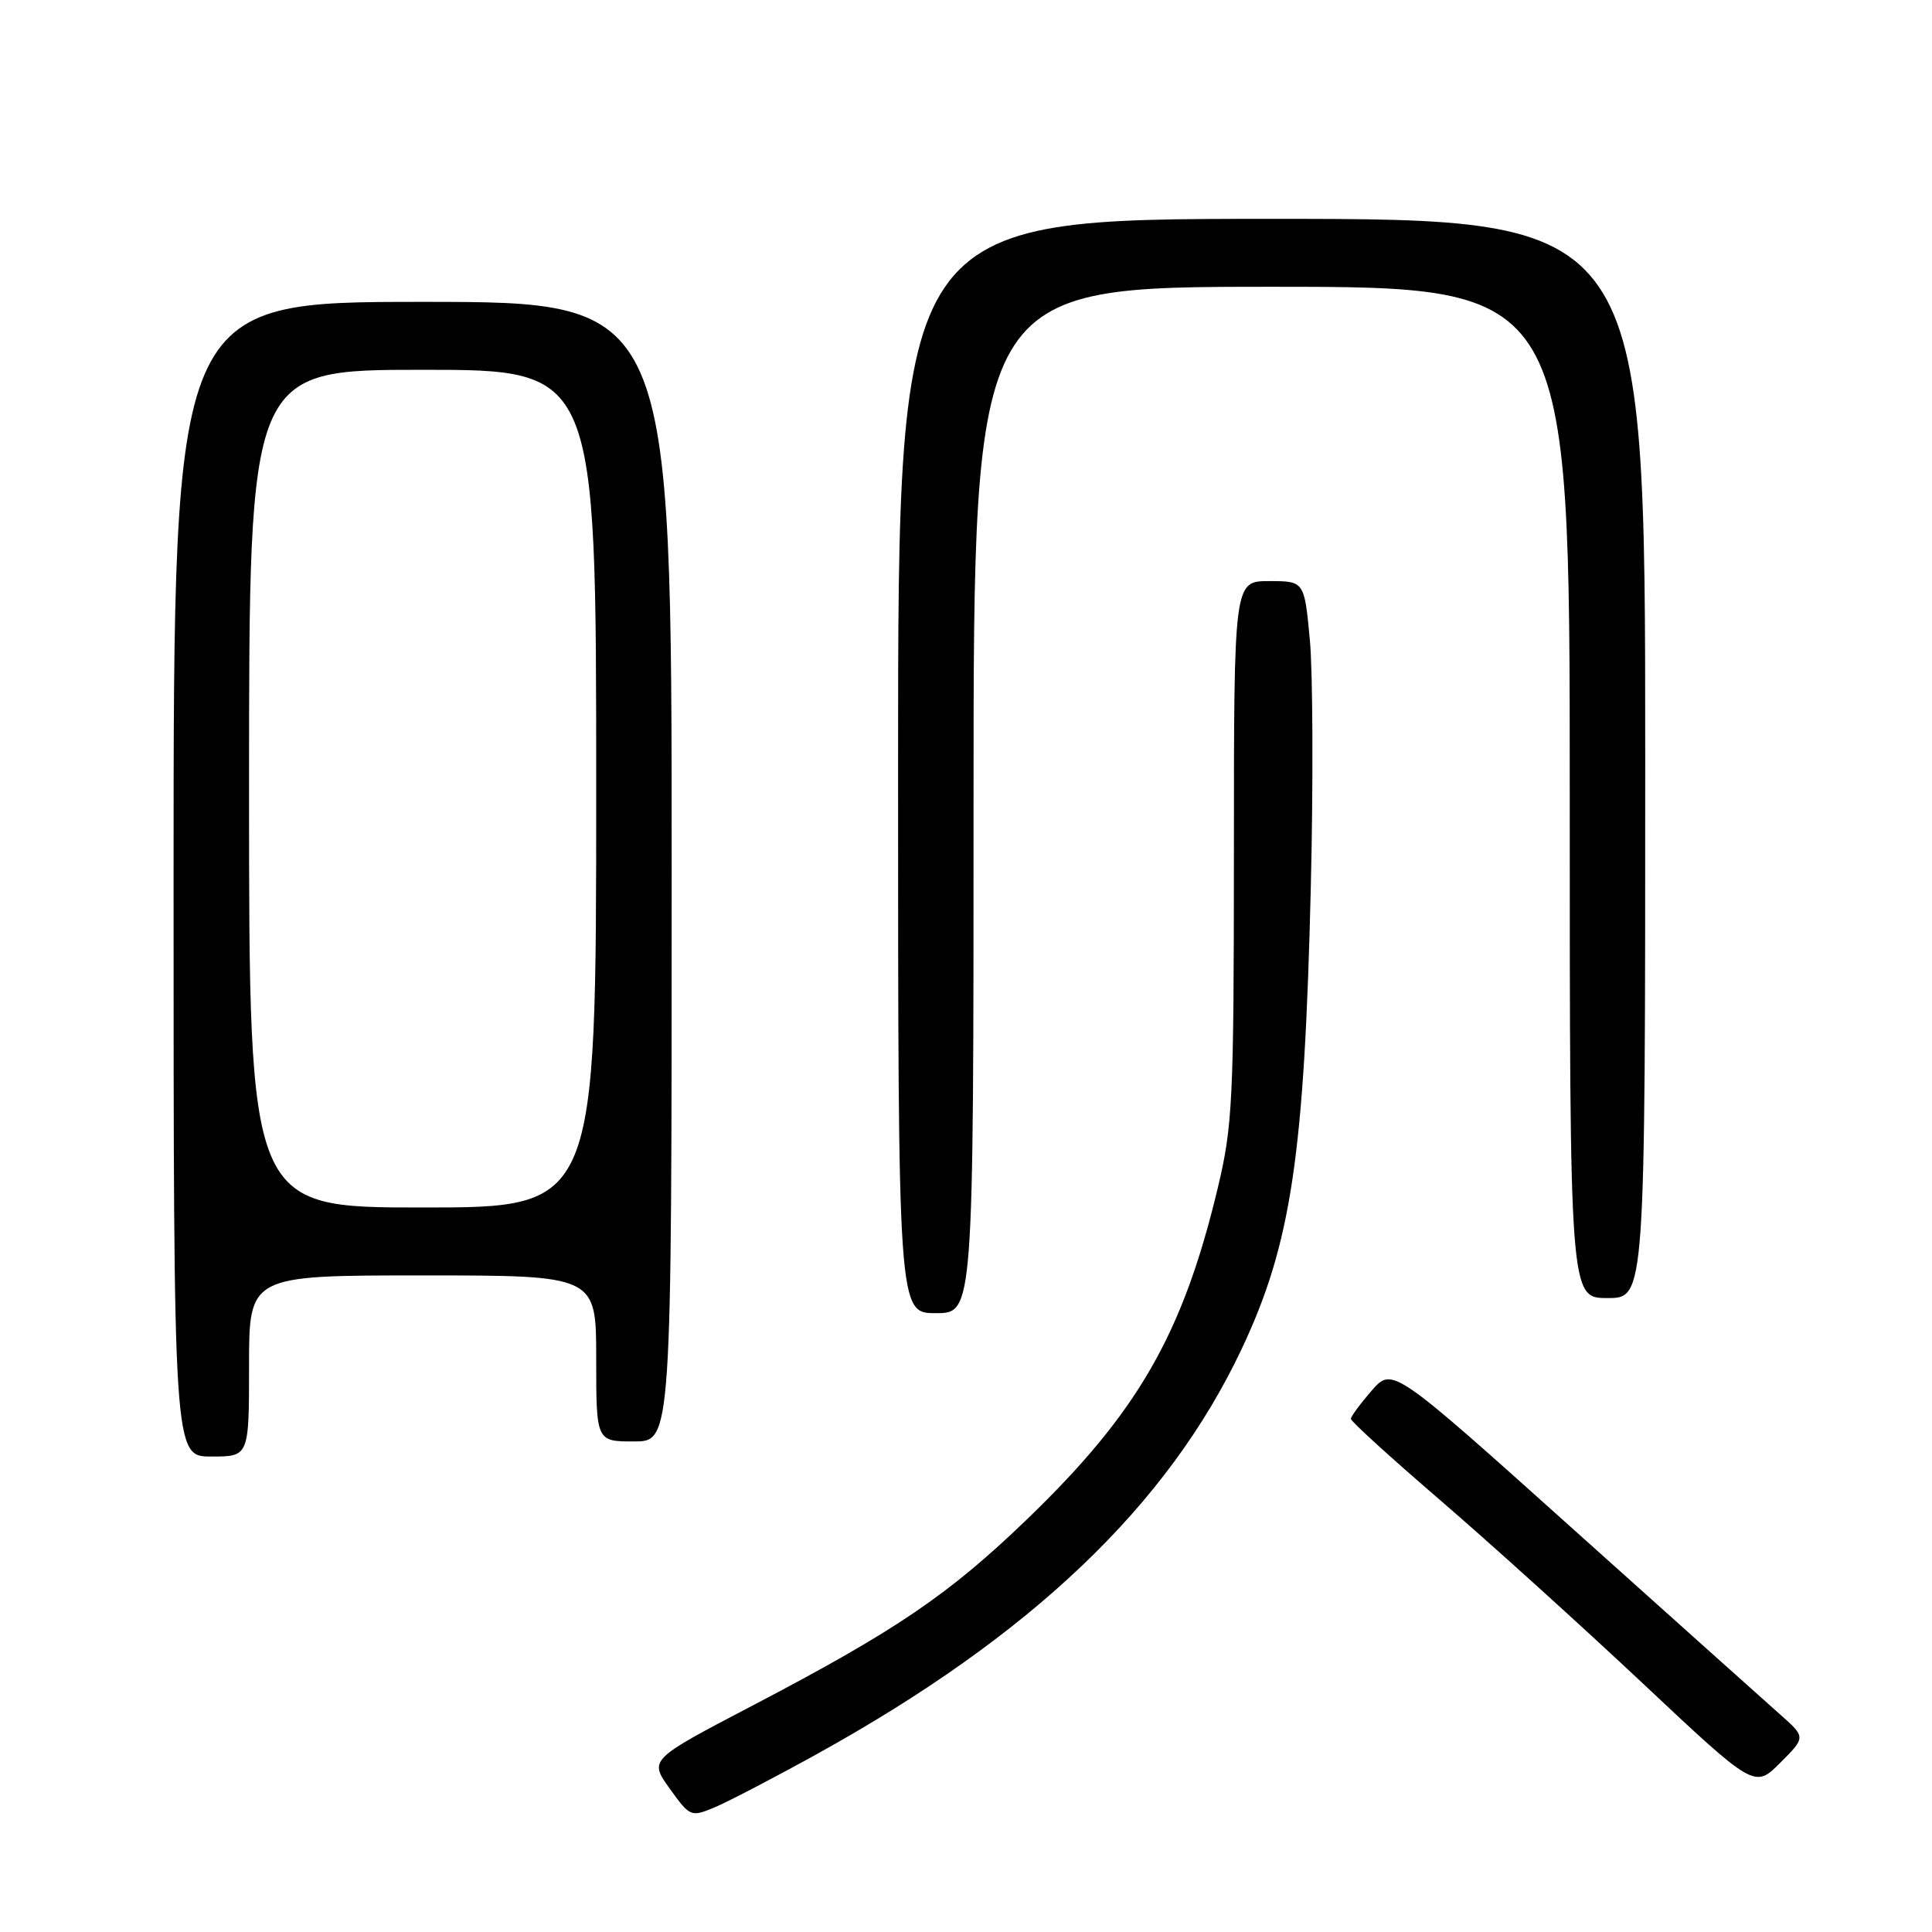 <?xml version="1.0" encoding="UTF-8" standalone="no"?>
<!DOCTYPE svg PUBLIC "-//W3C//DTD SVG 1.1//EN" "http://www.w3.org/Graphics/SVG/1.1/DTD/svg11.dtd" >
<svg xmlns="http://www.w3.org/2000/svg" xmlns:xlink="http://www.w3.org/1999/xlink" version="1.1" viewBox="0 0 256 256">
 <g >
 <path fill="currentColor"
d=" M 108.19 232.45 C 136.66 216.71 154.73 199.49 164.53 178.74 C 171.09 164.84 172.84 153.13 173.69 117.50 C 174.02 103.75 173.96 89.01 173.56 84.75 C 172.83 77.00 172.83 77.00 168.16 77.00 C 163.50 77.00 163.50 77.00 163.50 112.75 C 163.49 145.92 163.34 149.15 161.34 157.50 C 156.70 176.85 150.75 187.17 136.11 201.29 C 125.70 211.32 118.77 216.03 99.71 226.00 C 86.00 233.17 86.00 233.17 88.74 237.00 C 91.43 240.74 91.56 240.79 94.68 239.49 C 96.44 238.75 102.52 235.59 108.19 232.45 Z  M 235.89 227.19 C 234.03 225.54 221.70 214.50 208.50 202.66 C 184.50 181.12 184.50 181.12 181.75 184.27 C 180.24 186.01 179.00 187.69 179.00 188.01 C 179.00 188.34 184.29 193.15 190.75 198.71 C 197.21 204.26 209.25 215.15 217.50 222.89 C 232.49 236.98 232.49 236.98 235.89 233.58 C 239.28 230.19 239.28 230.19 235.89 227.19 Z  M 33.00 181.00 C 33.00 169.00 33.00 169.00 56.00 169.00 C 79.00 169.00 79.00 169.00 79.00 180.00 C 79.00 191.00 79.00 191.00 84.00 191.00 C 89.00 191.00 89.00 191.00 89.00 115.50 C 89.00 40.00 89.00 40.00 56.00 40.00 C 23.00 40.00 23.00 40.00 23.00 116.50 C 23.00 193.00 23.00 193.00 28.00 193.00 C 33.00 193.00 33.00 193.00 33.00 181.00 Z  M 129.00 106.00 C 129.00 38.00 129.00 38.00 168.50 38.00 C 208.00 38.00 208.00 38.00 208.00 105.00 C 208.00 172.00 208.00 172.00 213.00 172.00 C 218.00 172.00 218.00 172.00 218.00 100.50 C 218.00 29.00 218.00 29.00 168.50 29.00 C 119.00 29.00 119.00 29.00 119.00 101.50 C 119.00 174.00 119.00 174.00 124.00 174.00 C 129.00 174.00 129.00 174.00 129.00 106.00 Z  M 33.00 104.50 C 33.00 49.00 33.00 49.00 56.00 49.00 C 79.00 49.00 79.00 49.00 79.00 104.50 C 79.00 160.00 79.00 160.00 56.00 160.00 C 33.00 160.00 33.00 160.00 33.00 104.50 Z "/>
</g>
</svg>